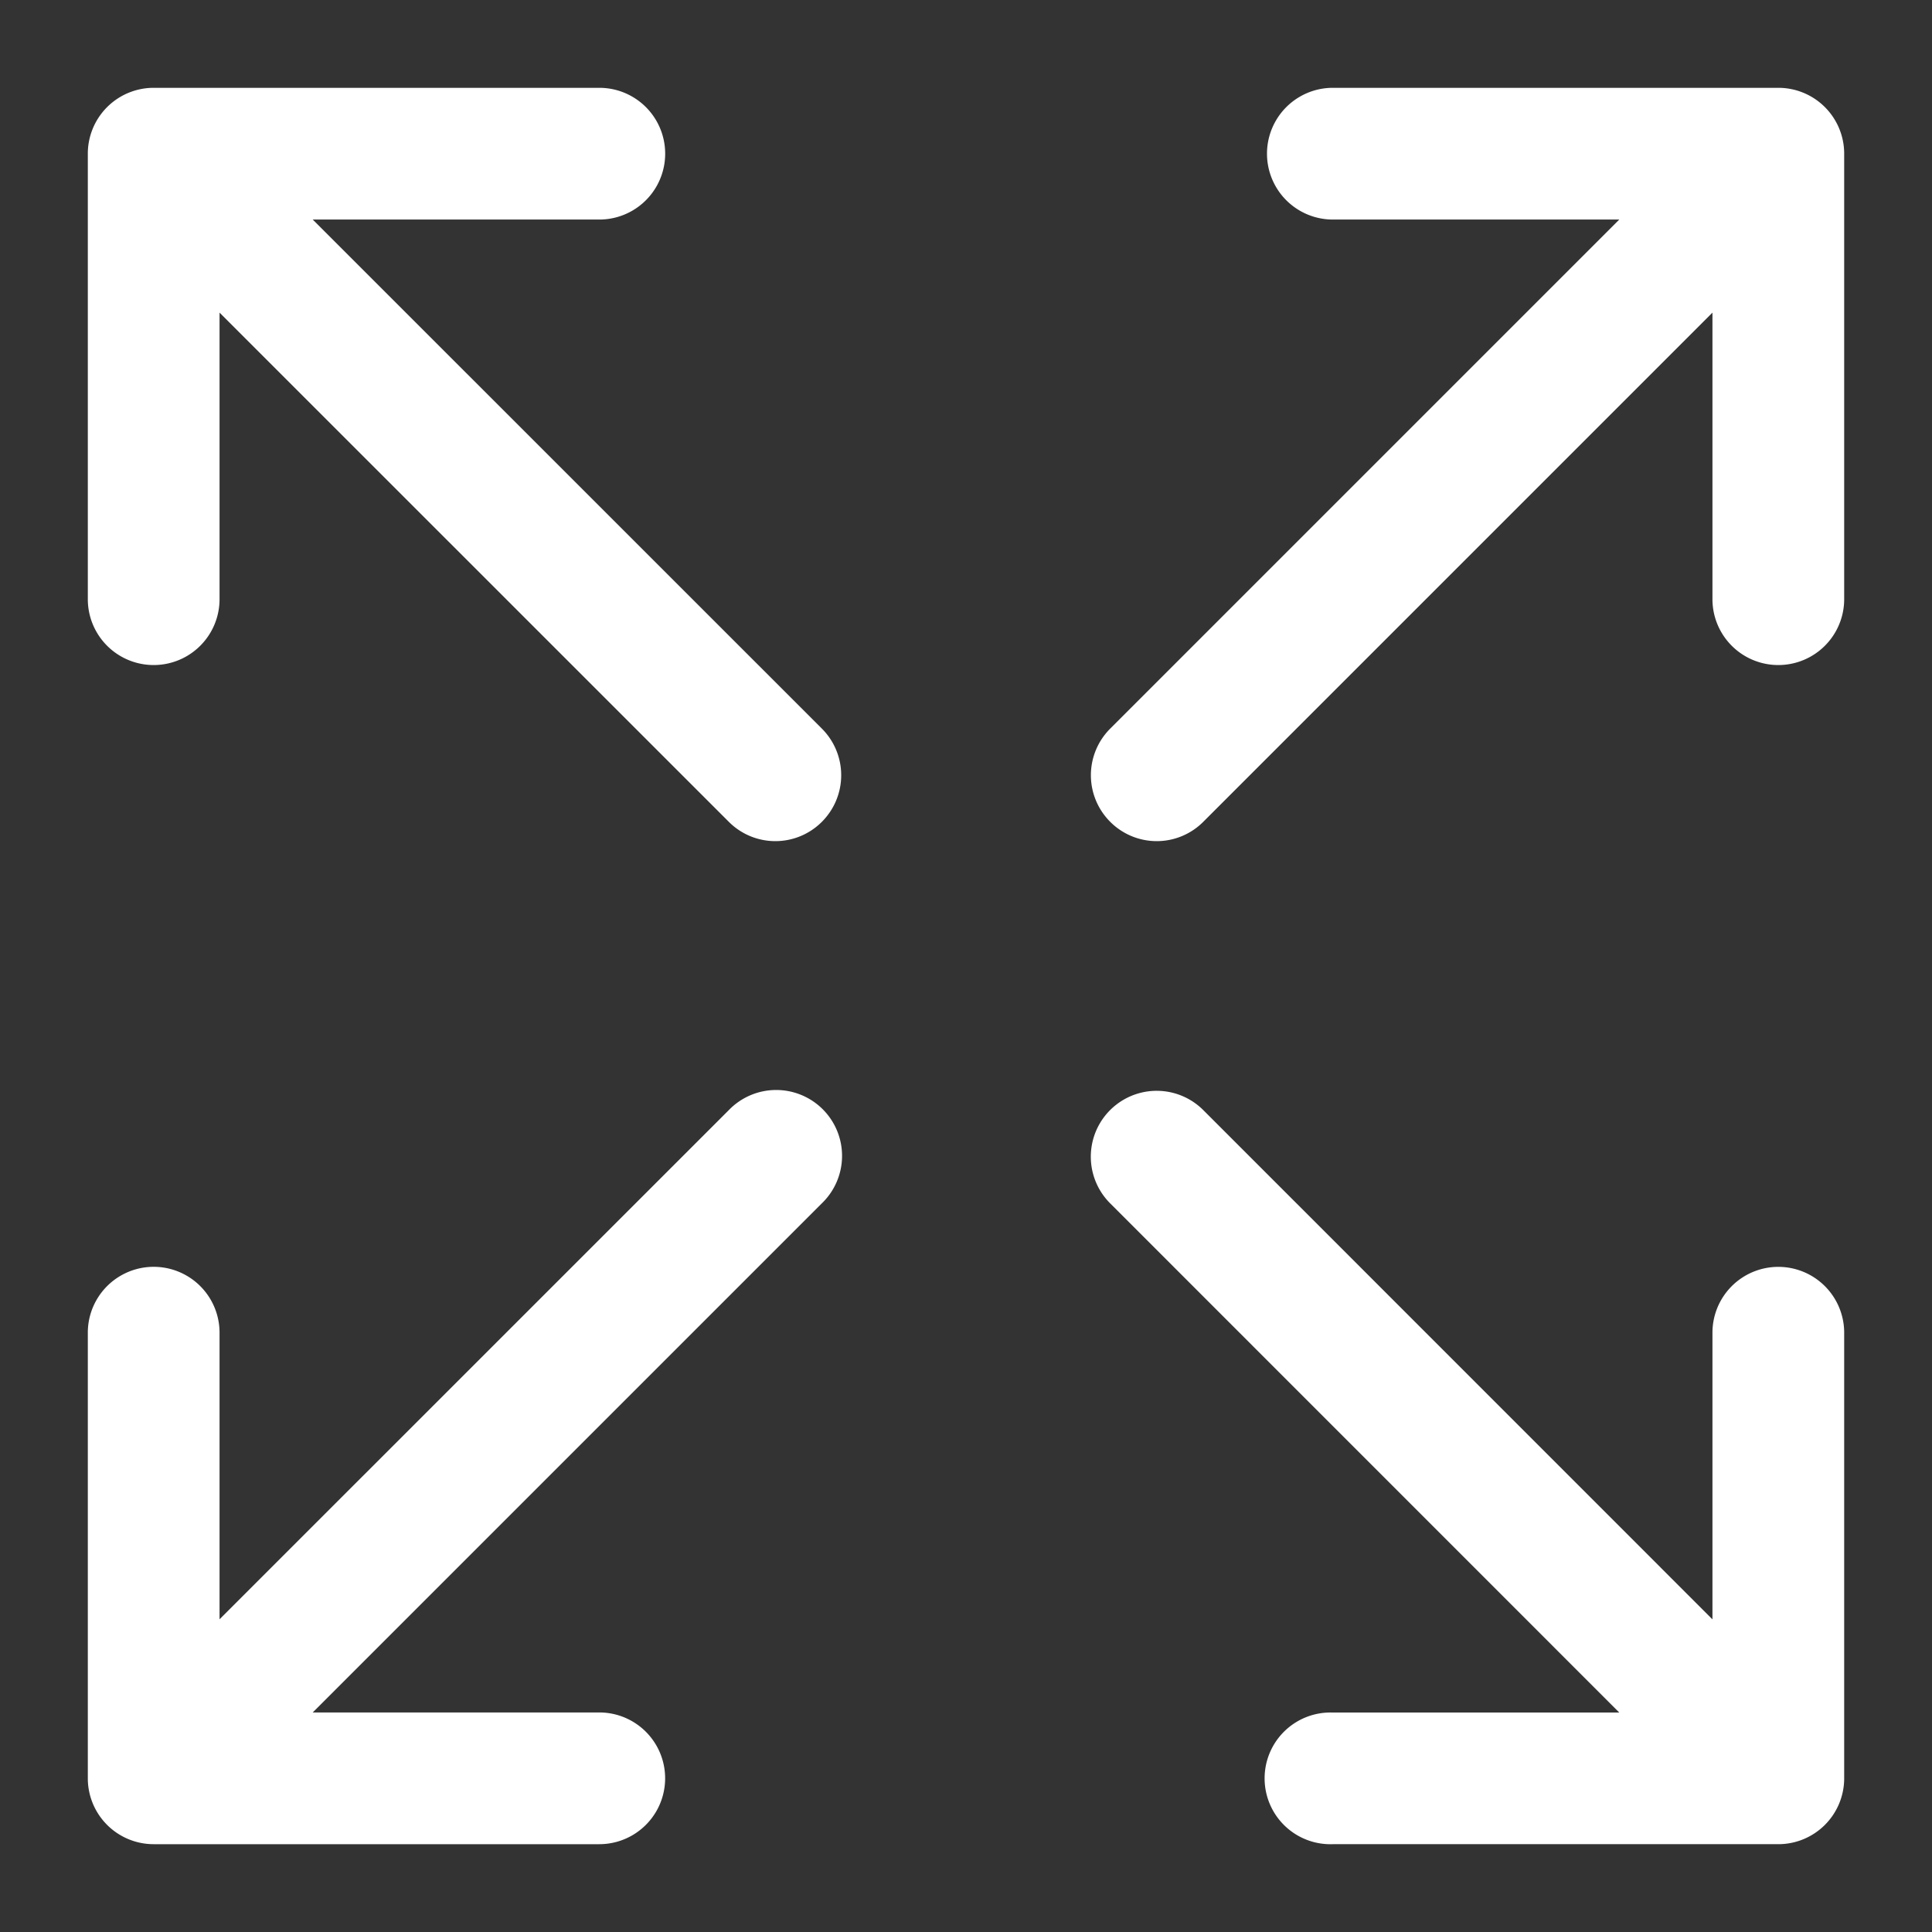 <?xml version="1.0" standalone="no"?><!DOCTYPE svg PUBLIC "-//W3C//DTD SVG 1.1//EN" "http://www.w3.org/Graphics/SVG/1.1/DTD/svg11.dtd"><svg t="1615809554100" class="icon" viewBox="0 0 1024 1024" version="1.1" xmlns="http://www.w3.org/2000/svg" p-id="2146" xmlns:xlink="http://www.w3.org/1999/xlink" width="200" height="200"><rect x="0" y="0" width="1024" height="1024" fill="#333333" stroke="none"/><defs><style type="text/css"></style></defs><path d="M977.455 81.455v236.125a34.909 34.909 0 0 1-69.818 0V165.702l-269.871 269.871a34.816 34.816 0 0 1-49.338 0 34.909 34.909 0 0 1 0-49.385L858.252 116.364h-151.831a34.909 34.909 0 1 1 0.047-69.818h236.079a34.909 34.909 0 0 1 34.909 34.909zM386.281 588.381L116.364 858.252v-151.924a34.909 34.909 0 1 0-69.818 0.047v236.172a34.909 34.909 0 0 0 34.909 34.909h236.172a34.909 34.909 0 0 0 0-69.818H165.748l269.917-269.917a34.909 34.909 0 1 0-49.385-49.338zM165.748 116.364h151.924A34.909 34.909 0 1 0 317.626 46.545H81.455a34.909 34.909 0 0 0-34.909 34.909v236.125a34.909 34.909 0 0 0 69.818 0V165.702l269.917 269.871a34.816 34.816 0 0 0 49.338 0 34.909 34.909 0 0 0 0-49.385L165.748 116.364zM942.545 671.465a34.909 34.909 0 0 0-34.909 34.909v151.924l-269.871-269.917a34.909 34.909 0 1 0-49.385 49.385l269.871 269.917h-151.831A34.909 34.909 0 1 0 706.467 977.455h236.079a34.909 34.909 0 0 0 34.909-34.909v-236.172a34.909 34.909 0 0 0-34.909-34.909z" p-id="2147" fill="#ffffff"></path></svg>